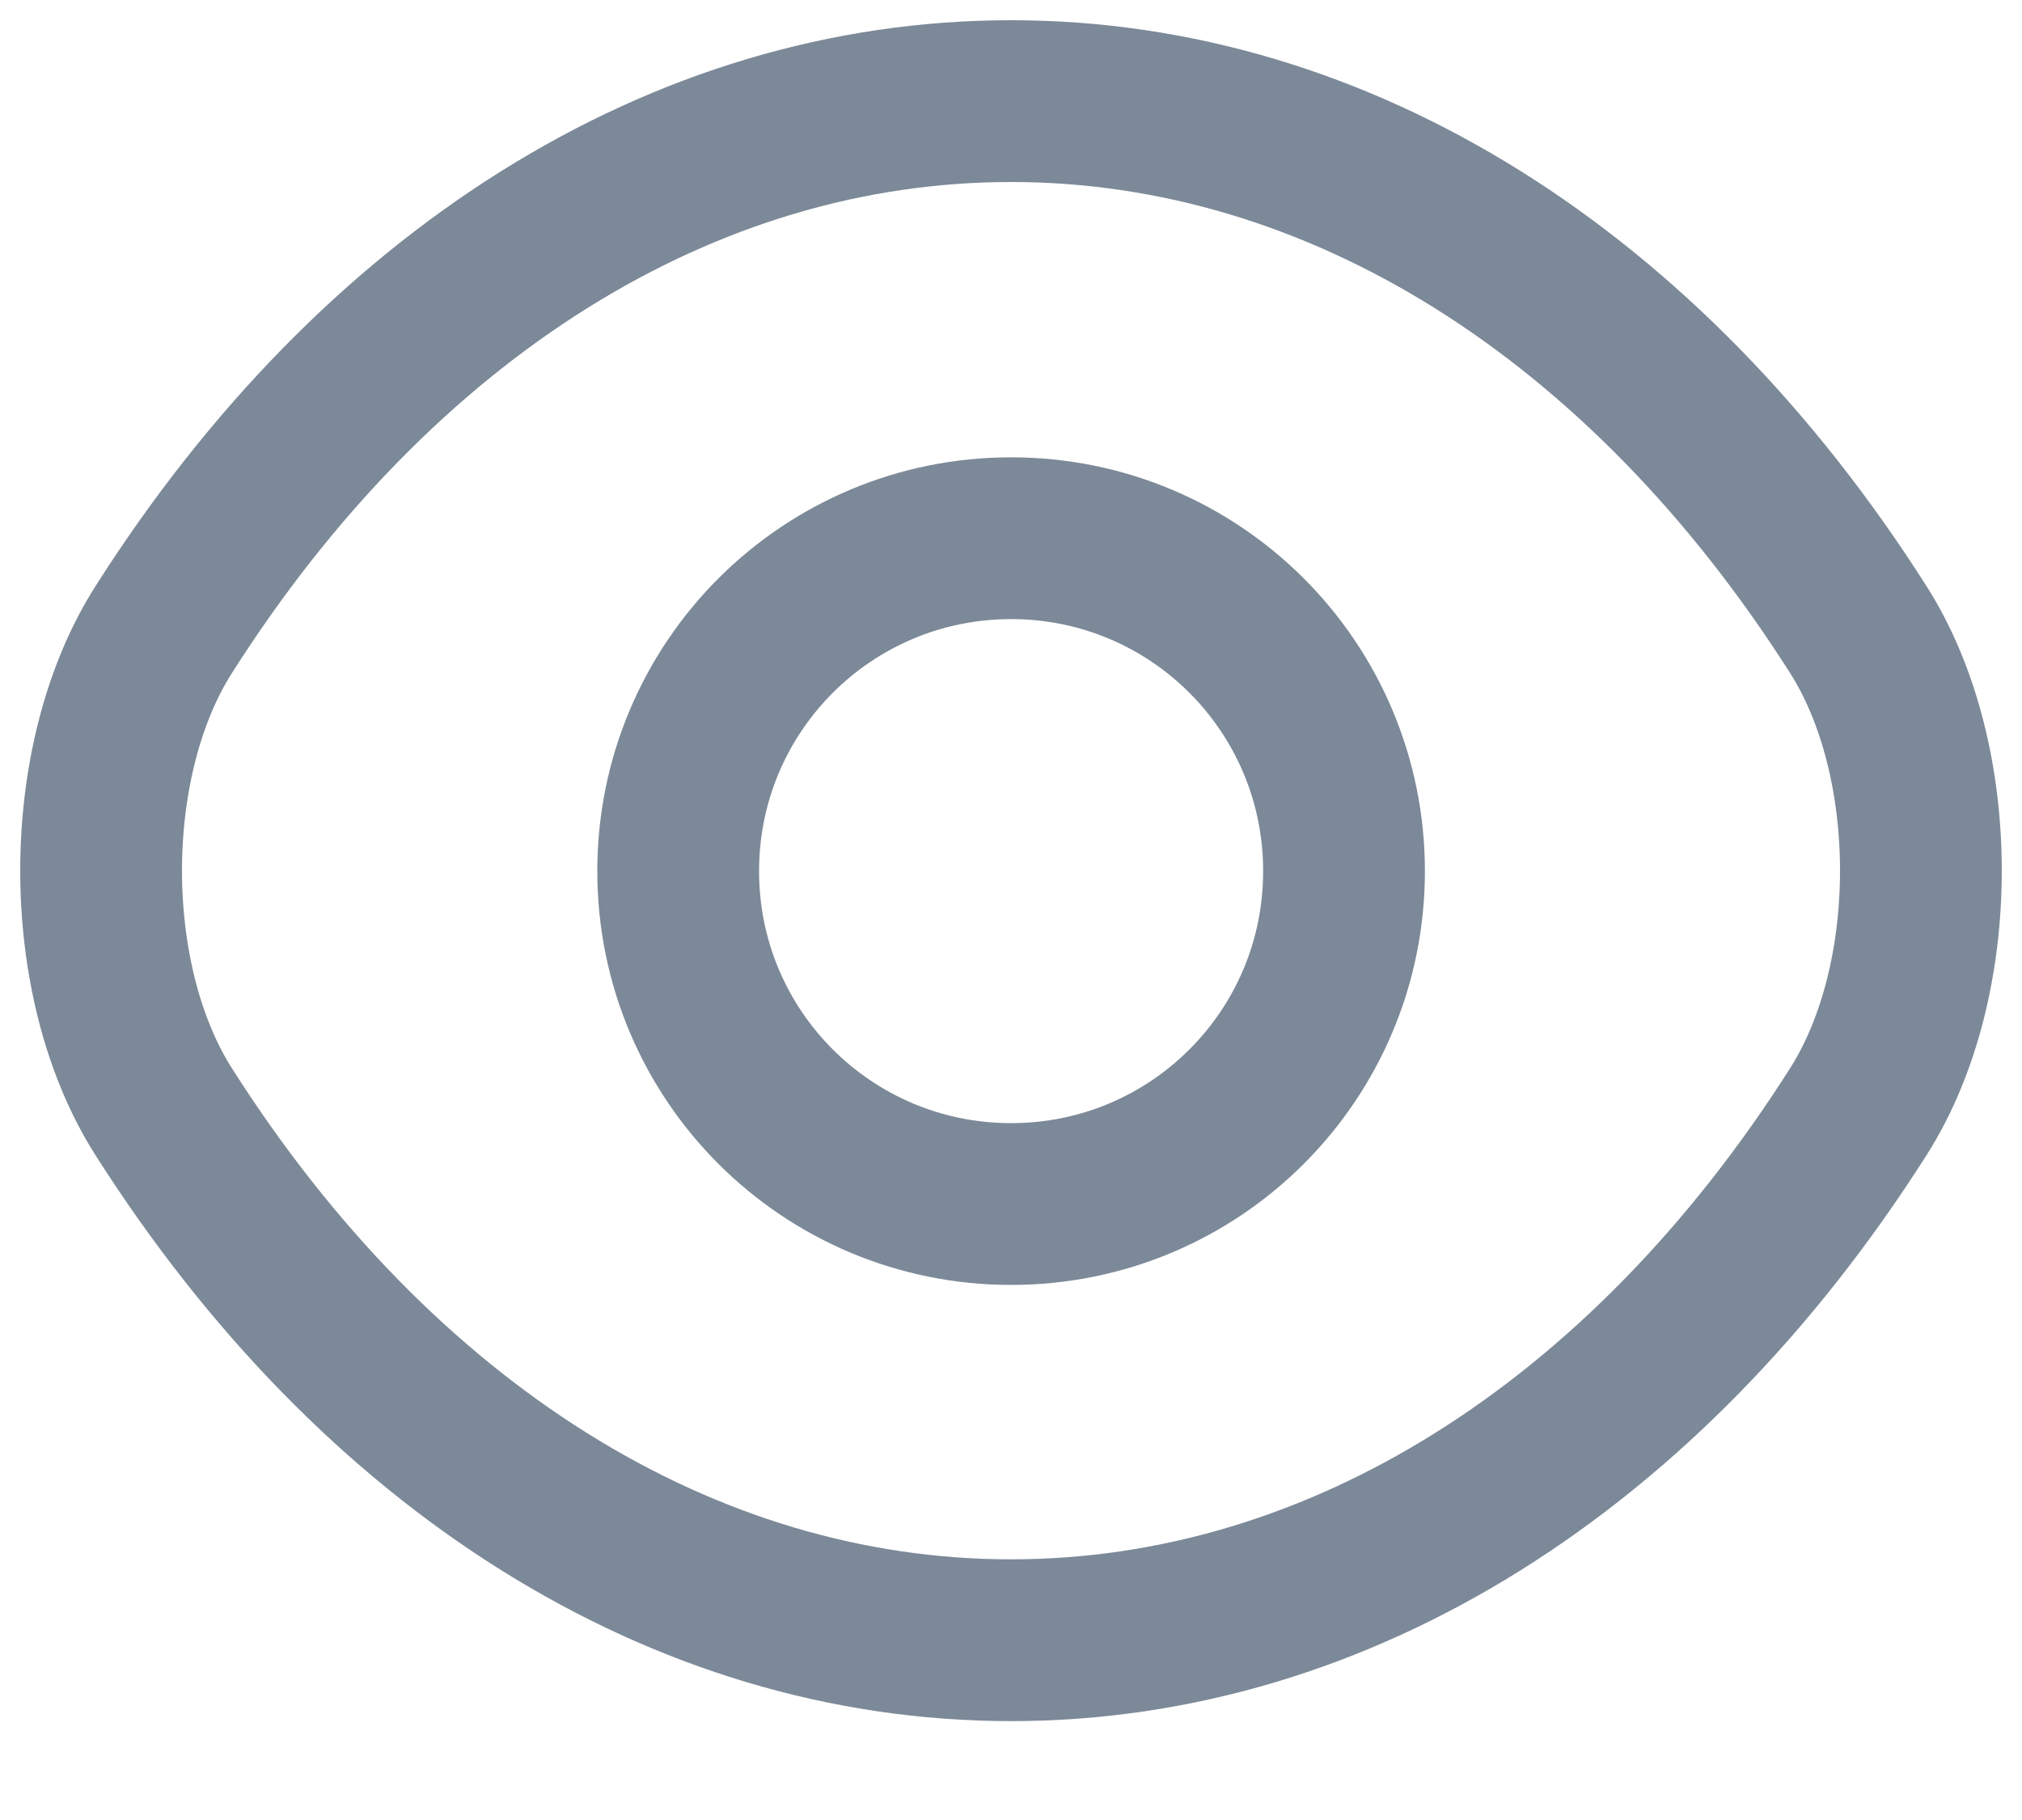 <svg width="20" height="18" viewBox="0 0 20 18" fill="none" xmlns="http://www.w3.org/2000/svg">
<path d="M13.294 8.616C13.294 10.437 11.822 11.908 10.001 11.908C8.18 11.908 6.708 10.437 6.708 8.616C6.708 6.794 8.18 5.323 10.001 5.323C11.822 5.323 13.294 6.794 13.294 8.616Z" stroke="#7C8998" stroke-width="1.6" stroke-linecap="round" stroke-linejoin="round"/>
<path d="M10 16.222C13.247 16.222 16.273 14.309 18.379 10.998C19.207 9.701 19.207 7.521 18.379 6.224C16.273 2.913 13.247 1 10 1C6.753 1 3.727 2.913 1.621 6.224C0.793 7.521 0.793 9.701 1.621 10.998C3.727 14.309 6.753 16.222 10 16.222Z" stroke="#7C8998" stroke-width="1.6" stroke-linecap="round" stroke-linejoin="round"/>
</svg>
